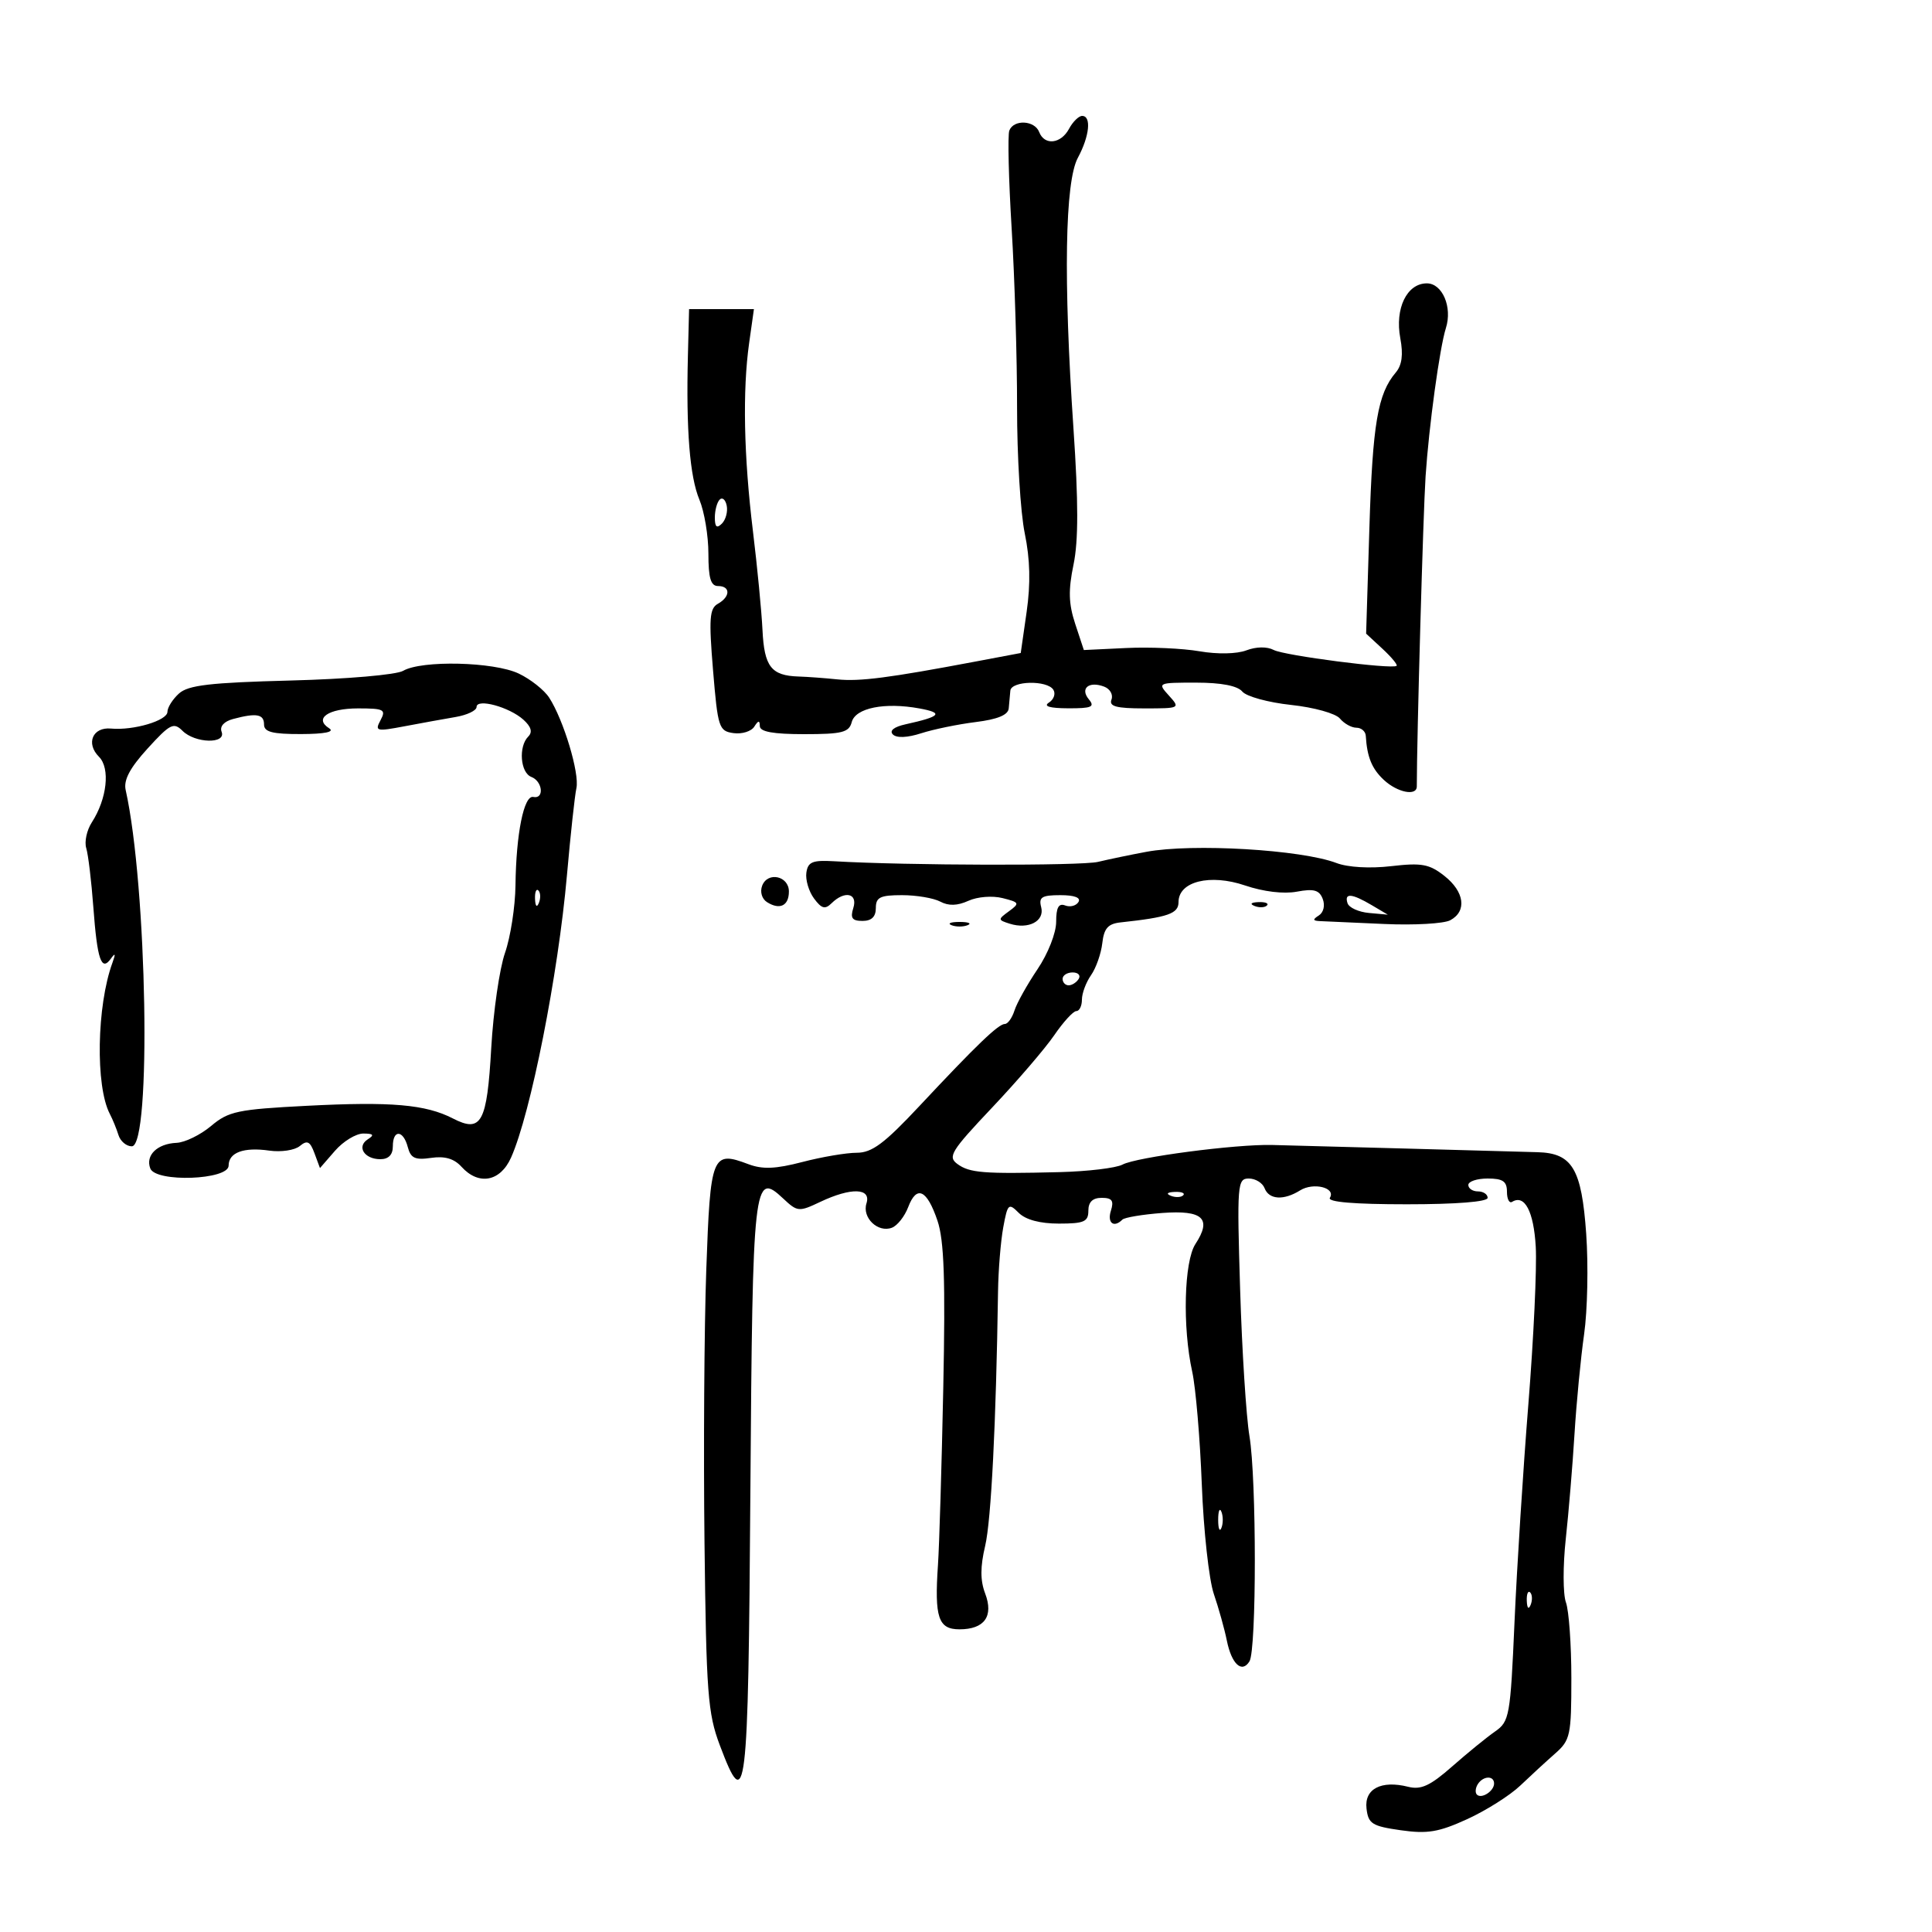 <svg xmlns="http://www.w3.org/2000/svg" width="300" height="300" viewBox="0 0 300 300" version="1.1">
	<path d="M 166 20 C 164.739 22.356, 162.180 22.632, 161.362 20.500 C 160.660 18.672, 157.401 18.512, 156.726 20.273 C 156.457 20.972, 156.621 27.835, 157.091 35.523 C 157.560 43.210, 157.938 55.681, 157.930 63.236 C 157.922 70.790, 158.458 79.598, 159.122 82.810 C 159.957 86.856, 160.047 90.604, 159.414 95.024 L 158.500 101.399 151.500 102.720 C 137.994 105.269, 133.470 105.852, 130 105.491 C 128.075 105.291, 125.375 105.092, 124 105.049 C 119.754 104.914, 118.674 103.523, 118.399 97.835 C 118.256 94.901, 117.590 88, 116.918 82.500 C 115.493 70.833, 115.287 60.630, 116.328 53.250 L 117.069 48 112.034 48 L 107 48 106.818 55.250 C 106.527 66.783, 107.106 74.008, 108.606 77.600 C 109.373 79.435, 110 83.200, 110 85.968 C 110 89.774, 110.365 91, 111.500 91 C 113.448 91, 113.430 92.660, 111.469 93.758 C 110.173 94.483, 110.057 96.065, 110.719 104.057 C 111.458 112.988, 111.629 113.518, 113.887 113.837 C 115.200 114.023, 116.655 113.573, 117.122 112.837 C 117.755 111.839, 117.973 111.817, 117.985 112.750 C 117.995 113.627, 120.052 114, 124.883 114 C 130.763 114, 131.838 113.728, 132.255 112.132 C 132.833 109.924, 137.368 109.012, 142.801 110.012 C 146.574 110.707, 146.076 111.264, 140.605 112.472 C 138.810 112.868, 138.066 113.466, 138.646 114.046 C 139.226 114.626, 140.894 114.556, 143.040 113.862 C 144.943 113.247, 148.750 112.464, 151.500 112.122 C 154.905 111.698, 156.543 111.022, 156.635 110 C 156.709 109.175, 156.821 107.938, 156.885 107.250 C 157.028 105.701, 162.626 105.586, 163.569 107.112 C 163.947 107.723, 163.636 108.616, 162.878 109.096 C 161.970 109.672, 162.991 109.975, 165.872 109.985 C 169.524 109.997, 170.052 109.767, 169.074 108.589 C 167.663 106.888, 169.093 105.715, 171.467 106.626 C 172.373 106.974, 172.878 107.875, 172.589 108.629 C 172.182 109.690, 173.334 110, 177.686 110 C 183.247 110, 183.290 109.977, 181.500 108 C 179.709 106.021, 179.753 106, 185.723 106 C 189.645 106, 192.158 106.485, 192.906 107.387 C 193.539 108.149, 196.941 109.082, 200.466 109.459 C 204.035 109.842, 207.401 110.778, 208.061 111.573 C 208.712 112.358, 209.865 113, 210.622 113 C 211.380 113, 212.034 113.563, 212.077 114.250 C 212.279 117.557, 213.023 119.372, 214.886 121.108 C 216.988 123.066, 220 123.662, 220 122.120 C 220 114.606, 220.990 79.601, 221.361 74 C 221.879 66.193, 223.549 53.998, 224.519 50.939 C 225.549 47.696, 223.973 44, 221.561 44 C 218.458 44, 216.571 47.899, 217.438 52.521 C 217.916 55.072, 217.699 56.707, 216.729 57.850 C 213.929 61.151, 213.137 65.812, 212.639 81.946 L 212.131 98.392 214.677 100.751 C 216.077 102.049, 217.060 103.238, 216.861 103.393 C 216.136 103.960, 199.450 101.803, 197.783 100.927 C 196.747 100.382, 195.063 100.406, 193.535 100.987 C 192.044 101.553, 189.050 101.612, 186.252 101.129 C 183.638 100.677, 178.530 100.450, 174.900 100.623 L 168.300 100.938 166.961 96.883 C 165.928 93.752, 165.868 91.652, 166.697 87.664 C 167.464 83.976, 167.461 77.927, 166.684 66.500 C 165.114 43.410, 165.362 28.224, 167.370 24.500 C 169.179 21.145, 169.501 18, 168.035 18 C 167.505 18, 166.589 18.900, 166 20 M 111.750 77.577 C 111.338 77.993, 111 79.248, 111 80.367 C 111 81.838, 111.302 82.098, 112.094 81.306 C 112.695 80.705, 113.033 79.449, 112.844 78.517 C 112.655 77.584, 112.162 77.161, 111.750 77.577 M 62.601 104.164 C 61.534 104.783, 53.885 105.443, 45.139 105.670 C 32.605 105.995, 29.228 106.388, 27.788 107.692 C 26.805 108.582, 26 109.859, 26 110.530 C 26 111.891, 20.725 113.456, 17.234 113.131 C 14.388 112.865, 13.294 115.437, 15.370 117.513 C 17.143 119.285, 16.623 124.039, 14.256 127.701 C 13.474 128.912, 13.085 130.712, 13.392 131.701 C 13.698 132.690, 14.195 136.820, 14.495 140.878 C 15.098 149.034, 15.743 150.923, 17.219 148.857 C 17.910 147.890, 17.979 148.075, 17.458 149.500 C 15.019 156.179, 14.802 168.655, 17.051 172.962 C 17.492 173.808, 18.098 175.287, 18.396 176.250 C 18.694 177.213, 19.626 178, 20.469 178 C 23.540 178, 22.841 137.563, 19.513 122.670 C 19.169 121.132, 20.161 119.256, 22.920 116.227 C 26.405 112.401, 26.971 112.114, 28.335 113.477 C 30.289 115.432, 35.150 115.555, 34.412 113.631 C 34.091 112.794, 34.782 112.023, 36.193 111.645 C 39.820 110.674, 41 110.884, 41 112.500 C 41 113.661, 42.299 113.997, 46.750 113.985 C 50.416 113.975, 52.001 113.653, 51.122 113.096 C 48.707 111.567, 50.969 110, 55.594 110 C 59.625 110, 59.973 110.182, 59.089 111.833 C 58.175 113.542, 58.428 113.606, 62.804 112.778 C 65.387 112.289, 68.963 111.640, 70.750 111.335 C 72.537 111.030, 74 110.332, 74 109.782 C 74 108.399, 79.078 109.775, 81.274 111.754 C 82.483 112.845, 82.722 113.678, 82.024 114.376 C 80.484 115.916, 80.794 119.984, 82.500 120.638 C 84.267 121.316, 84.548 124.115, 82.812 123.750 C 81.349 123.442, 80.140 129.448, 80.043 137.500 C 80.003 140.800, 79.272 145.508, 78.417 147.962 C 77.563 150.416, 76.602 157.055, 76.281 162.715 C 75.622 174.357, 74.753 175.954, 70.322 173.673 C 66.093 171.496, 60.751 171.033, 47.637 171.709 C 36.891 172.262, 35.492 172.557, 32.781 174.838 C 31.135 176.223, 28.718 177.403, 27.412 177.460 C 24.408 177.592, 22.556 179.400, 23.337 181.437 C 24.183 183.641, 35.500 183.230, 35.500 180.995 C 35.500 178.959, 37.842 178.095, 41.811 178.666 C 43.633 178.928, 45.766 178.609, 46.551 177.957 C 47.704 177.001, 48.145 177.217, 48.832 179.075 L 49.684 181.378 52.022 178.689 C 53.308 177.210, 55.292 176.007, 56.430 176.015 C 57.997 176.027, 58.165 176.243, 57.122 176.904 C 55.334 178.036, 56.563 180, 59.059 180 C 60.333 180, 61 179.313, 61 178 C 61 175.350, 62.619 175.435, 63.322 178.123 C 63.772 179.844, 64.456 180.160, 66.940 179.796 C 69.061 179.484, 70.512 179.908, 71.657 181.173 C 74.324 184.120, 77.683 183.499, 79.356 179.750 C 82.409 172.904, 86.677 151.344, 88.035 135.903 C 88.587 129.631, 89.248 123.548, 89.504 122.385 C 90.011 120.087, 87.522 111.812, 85.279 108.336 C 84.511 107.146, 82.379 105.459, 80.540 104.586 C 76.680 102.754, 65.482 102.490, 62.601 104.164 M 178 132.272 C 175.525 132.733, 172.150 133.435, 170.500 133.832 C 167.882 134.461, 140.812 134.397, 129.500 133.734 C 126.163 133.539, 125.452 133.833, 125.212 135.507 C 125.054 136.611, 125.586 138.411, 126.395 139.507 C 127.574 141.105, 128.117 141.252, 129.133 140.250 C 131.169 138.242, 133.230 138.701, 132.500 141 C 132.005 142.560, 132.320 143, 133.933 143 C 135.333 143, 136 142.355, 136 141 C 136 139.328, 136.667 139, 140.066 139 C 142.302 139, 144.976 139.452, 146.009 140.005 C 147.296 140.693, 148.666 140.653, 150.369 139.878 C 151.765 139.242, 154.088 139.056, 155.675 139.455 C 158.302 140.114, 158.372 140.255, 156.680 141.492 C 154.932 142.770, 154.937 142.845, 156.790 143.433 C 159.709 144.360, 162.240 143.027, 161.674 140.862 C 161.268 139.311, 161.765 139, 164.653 139 C 166.856 139, 167.878 139.389, 167.458 140.068 C 167.095 140.656, 166.168 140.895, 165.399 140.600 C 164.387 140.211, 164 140.914, 164 143.136 C 164 144.874, 162.738 148.079, 161.097 150.511 C 159.501 152.877, 157.895 155.755, 157.530 156.906 C 157.164 158.058, 156.493 159, 156.038 159 C 155.035 159, 151.657 162.245, 142.739 171.775 C 137.316 177.570, 135.396 179, 133.038 179 C 131.421 179, 127.623 179.644, 124.599 180.432 C 120.414 181.522, 118.408 181.603, 116.198 180.769 C 110.561 178.641, 110.305 179.284, 109.670 197.171 C 109.350 206.152, 109.227 225.200, 109.394 239.500 C 109.669 262.925, 109.905 266.045, 111.773 271 C 115.884 281.903, 116.178 279.470, 116.517 231.701 C 116.862 183.293, 117.028 181.799, 121.607 186.101 C 123.823 188.183, 124.051 188.204, 127.358 186.634 C 132.162 184.355, 135.308 184.453, 134.545 186.859 C 133.837 189.090, 136.331 191.471, 138.502 190.638 C 139.343 190.315, 140.476 188.878, 141.021 187.444 C 142.342 183.969, 143.934 184.709, 145.574 189.559 C 146.601 192.597, 146.814 198.756, 146.471 215.521 C 146.224 227.609, 145.853 239.975, 145.647 243 C 145.089 251.181, 145.697 253, 148.986 253 C 152.872 253, 154.320 250.972, 152.970 247.421 C 152.205 245.410, 152.206 243.291, 152.974 240.049 C 153.909 236.099, 154.672 221.014, 154.975 200.500 C 155.023 197.200, 155.389 192.734, 155.786 190.576 C 156.462 186.907, 156.618 186.761, 158.183 188.326 C 159.260 189.403, 161.487 190, 164.429 190 C 168.333 190, 169 189.708, 169 188 C 169 186.645, 169.667 186, 171.067 186 C 172.680 186, 172.995 186.440, 172.500 188 C 171.898 189.896, 172.952 190.714, 174.283 189.384 C 174.622 189.045, 177.405 188.580, 180.468 188.350 C 186.785 187.876, 188.216 189.213, 185.626 193.169 C 183.857 195.871, 183.600 206.076, 185.126 212.994 C 185.671 215.465, 186.341 223.340, 186.615 230.494 C 186.888 237.647, 187.728 245.300, 188.480 247.500 C 189.232 249.700, 190.141 252.957, 190.501 254.739 C 191.241 258.407, 192.839 259.878, 194.016 257.975 C 195.127 256.177, 195.125 229.645, 194.014 223 C 193.508 219.975, 192.856 209.738, 192.567 200.250 C 192.066 183.869, 192.134 183, 193.913 183 C 194.943 183, 196.045 183.675, 196.362 184.500 C 197.049 186.293, 199.332 186.434, 201.881 184.842 C 203.952 183.549, 207.473 184.425, 206.504 185.993 C 206.099 186.649, 210.264 187, 218.441 187 C 226.147 187, 231 186.614, 231 186 C 231 185.450, 230.325 185, 229.500 185 C 228.675 185, 228 184.550, 228 184 C 228 183.450, 229.350 183, 231 183 C 233.362 183, 234 183.438, 234 185.059 C 234 186.191, 234.359 186.896, 234.798 186.625 C 236.746 185.421, 238.156 188.100, 238.471 193.600 C 238.657 196.845, 238.142 207.825, 237.327 218 C 236.512 228.175, 235.543 243.416, 235.173 251.868 C 234.532 266.502, 234.388 267.315, 232.150 268.868 C 230.857 269.766, 227.861 272.207, 225.492 274.292 C 222.084 277.293, 220.659 277.952, 218.665 277.452 C 214.470 276.399, 211.837 277.773, 212.192 280.829 C 212.466 283.194, 213.047 283.563, 217.500 284.198 C 221.653 284.790, 223.403 284.498, 227.832 282.473 C 230.765 281.132, 234.470 278.790, 236.065 277.268 C 237.660 275.745, 240.098 273.504, 241.482 272.286 C 243.839 270.213, 244 269.468, 244 260.601 C 244 255.392, 243.620 250.088, 243.156 248.815 C 242.692 247.542, 242.680 243.125, 243.129 239 C 243.578 234.875, 244.190 227.528, 244.488 222.673 C 244.786 217.819, 245.458 210.844, 245.981 207.173 C 246.504 203.503, 246.649 196.490, 246.305 191.589 C 245.594 181.484, 244.148 179.058, 238.750 178.912 C 236.963 178.864, 227.850 178.612, 218.500 178.353 C 209.150 178.093, 199.700 177.840, 197.500 177.791 C 191.828 177.663, 176.467 179.680, 174.306 180.836 C 173.307 181.371, 168.892 181.898, 164.495 182.008 C 152.710 182.301, 150.560 182.130, 148.669 180.747 C 147.127 179.620, 147.665 178.744, 154.045 171.997 C 157.944 167.874, 162.289 162.813, 163.700 160.750 C 165.111 158.688, 166.656 157, 167.133 157 C 167.610 157, 168 156.200, 168 155.223 C 168 154.245, 168.636 152.537, 169.414 151.426 C 170.192 150.316, 170.979 148.079, 171.164 146.454 C 171.426 144.151, 172.051 143.441, 174 143.230 C 181.388 142.433, 183 141.868, 183 140.076 C 183 136.870, 187.894 135.648, 193.334 137.495 C 196.186 138.463, 199.333 138.840, 201.371 138.458 C 204.013 137.963, 204.863 138.201, 205.394 139.585 C 205.783 140.597, 205.524 141.685, 204.784 142.155 C 203.791 142.785, 203.840 142.983, 205 143.031 C 205.825 143.064, 210.301 143.265, 214.947 143.476 C 219.593 143.687, 224.206 143.425, 225.197 142.894 C 227.814 141.494, 227.408 138.466, 224.274 136.001 C 221.942 134.167, 220.747 133.949, 216.021 134.498 C 212.718 134.881, 209.301 134.685, 207.527 134.010 C 202.057 131.931, 185.165 130.936, 178 132.272 M 118.351 137.527 C 117.983 138.488, 118.304 139.578, 119.104 140.085 C 121.086 141.338, 122.500 140.649, 122.500 138.430 C 122.500 136.015, 119.207 135.298, 118.351 137.527 M 83.079 139.583 C 83.127 140.748, 83.364 140.985, 83.683 140.188 C 83.972 139.466, 83.936 138.603, 83.604 138.271 C 83.272 137.939, 83.036 138.529, 83.079 139.583 M 209.244 140.250 C 209.470 140.938, 210.970 141.619, 212.577 141.765 L 215.500 142.030 213 140.551 C 209.904 138.718, 208.709 138.622, 209.244 140.250 M 194.813 140.683 C 195.534 140.972, 196.397 140.936, 196.729 140.604 C 197.061 140.272, 196.471 140.036, 195.417 140.079 C 194.252 140.127, 194.015 140.364, 194.813 140.683 M 147.750 143.662 C 148.438 143.940, 149.563 143.940, 150.250 143.662 C 150.938 143.385, 150.375 143.158, 149 143.158 C 147.625 143.158, 147.063 143.385, 147.750 143.662 M 165 152 C 165 152.550, 165.423 153, 165.941 153 C 166.459 153, 167.160 152.550, 167.500 152 C 167.840 151.450, 167.416 151, 166.559 151 C 165.702 151, 165 151.450, 165 152 M 181.813 185.683 C 182.534 185.972, 183.397 185.936, 183.729 185.604 C 184.061 185.272, 183.471 185.036, 182.417 185.079 C 181.252 185.127, 181.015 185.364, 181.813 185.683 M 189.158 236 C 189.158 237.375, 189.385 237.938, 189.662 237.250 C 189.940 236.563, 189.940 235.438, 189.662 234.750 C 189.385 234.063, 189.158 234.625, 189.158 236 M 237.079 248.583 C 237.127 249.748, 237.364 249.985, 237.683 249.188 C 237.972 248.466, 237.936 247.603, 237.604 247.271 C 237.272 246.939, 237.036 247.529, 237.079 248.583 M 229.459 277.067 C 229.096 277.653, 229.040 278.373, 229.333 278.667 C 230.050 279.383, 232 278.121, 232 276.941 C 232 275.663, 230.274 275.748, 229.459 277.067" stroke="none" fill="black" fill-rule="evenodd"/>
</svg>